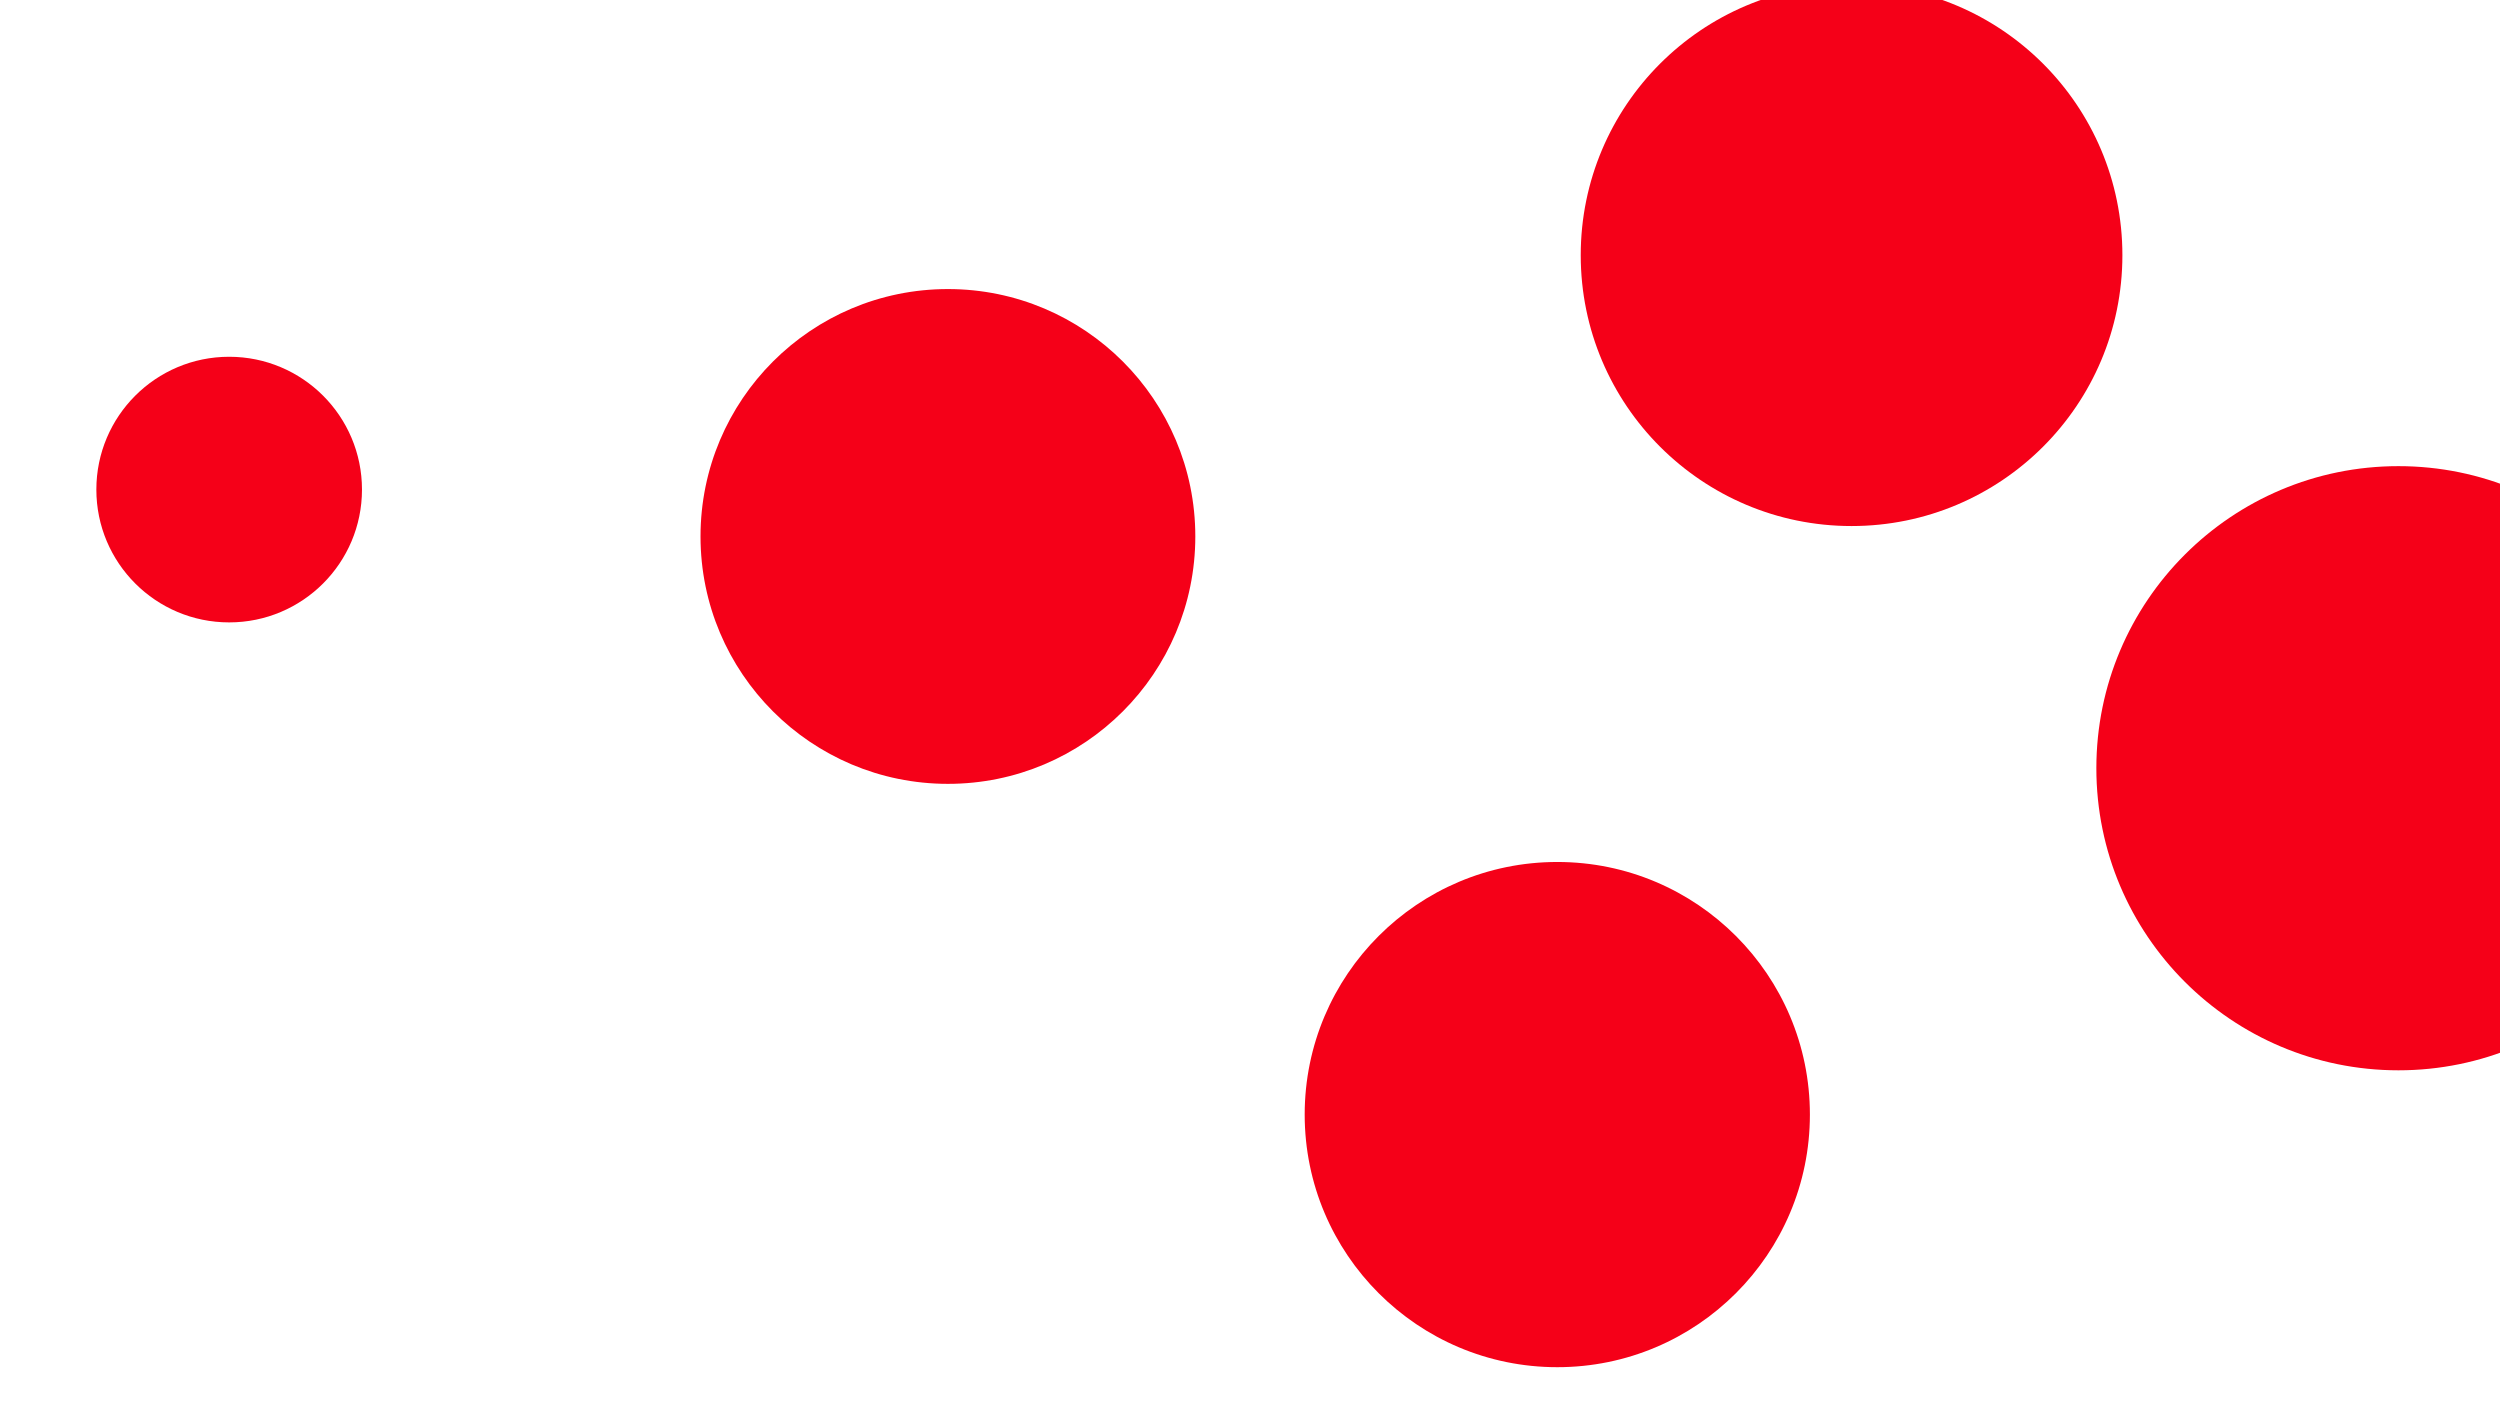 <svg id="visual" viewBox="0 0 960 540" width="960" height="540" xmlns="http://www.w3.org/2000/svg" xmlns:xlink="http://www.w3.org/1999/xlink" version="1.1"><g fill="#f50018"><circle r="116" cx="921" cy="295"></circle><circle r="51" cx="88" cy="188"></circle><circle r="95" cx="364" cy="206"></circle><circle r="104" cx="711" cy="98"></circle><circle r="97" cx="598" cy="428"></circle></g></svg>